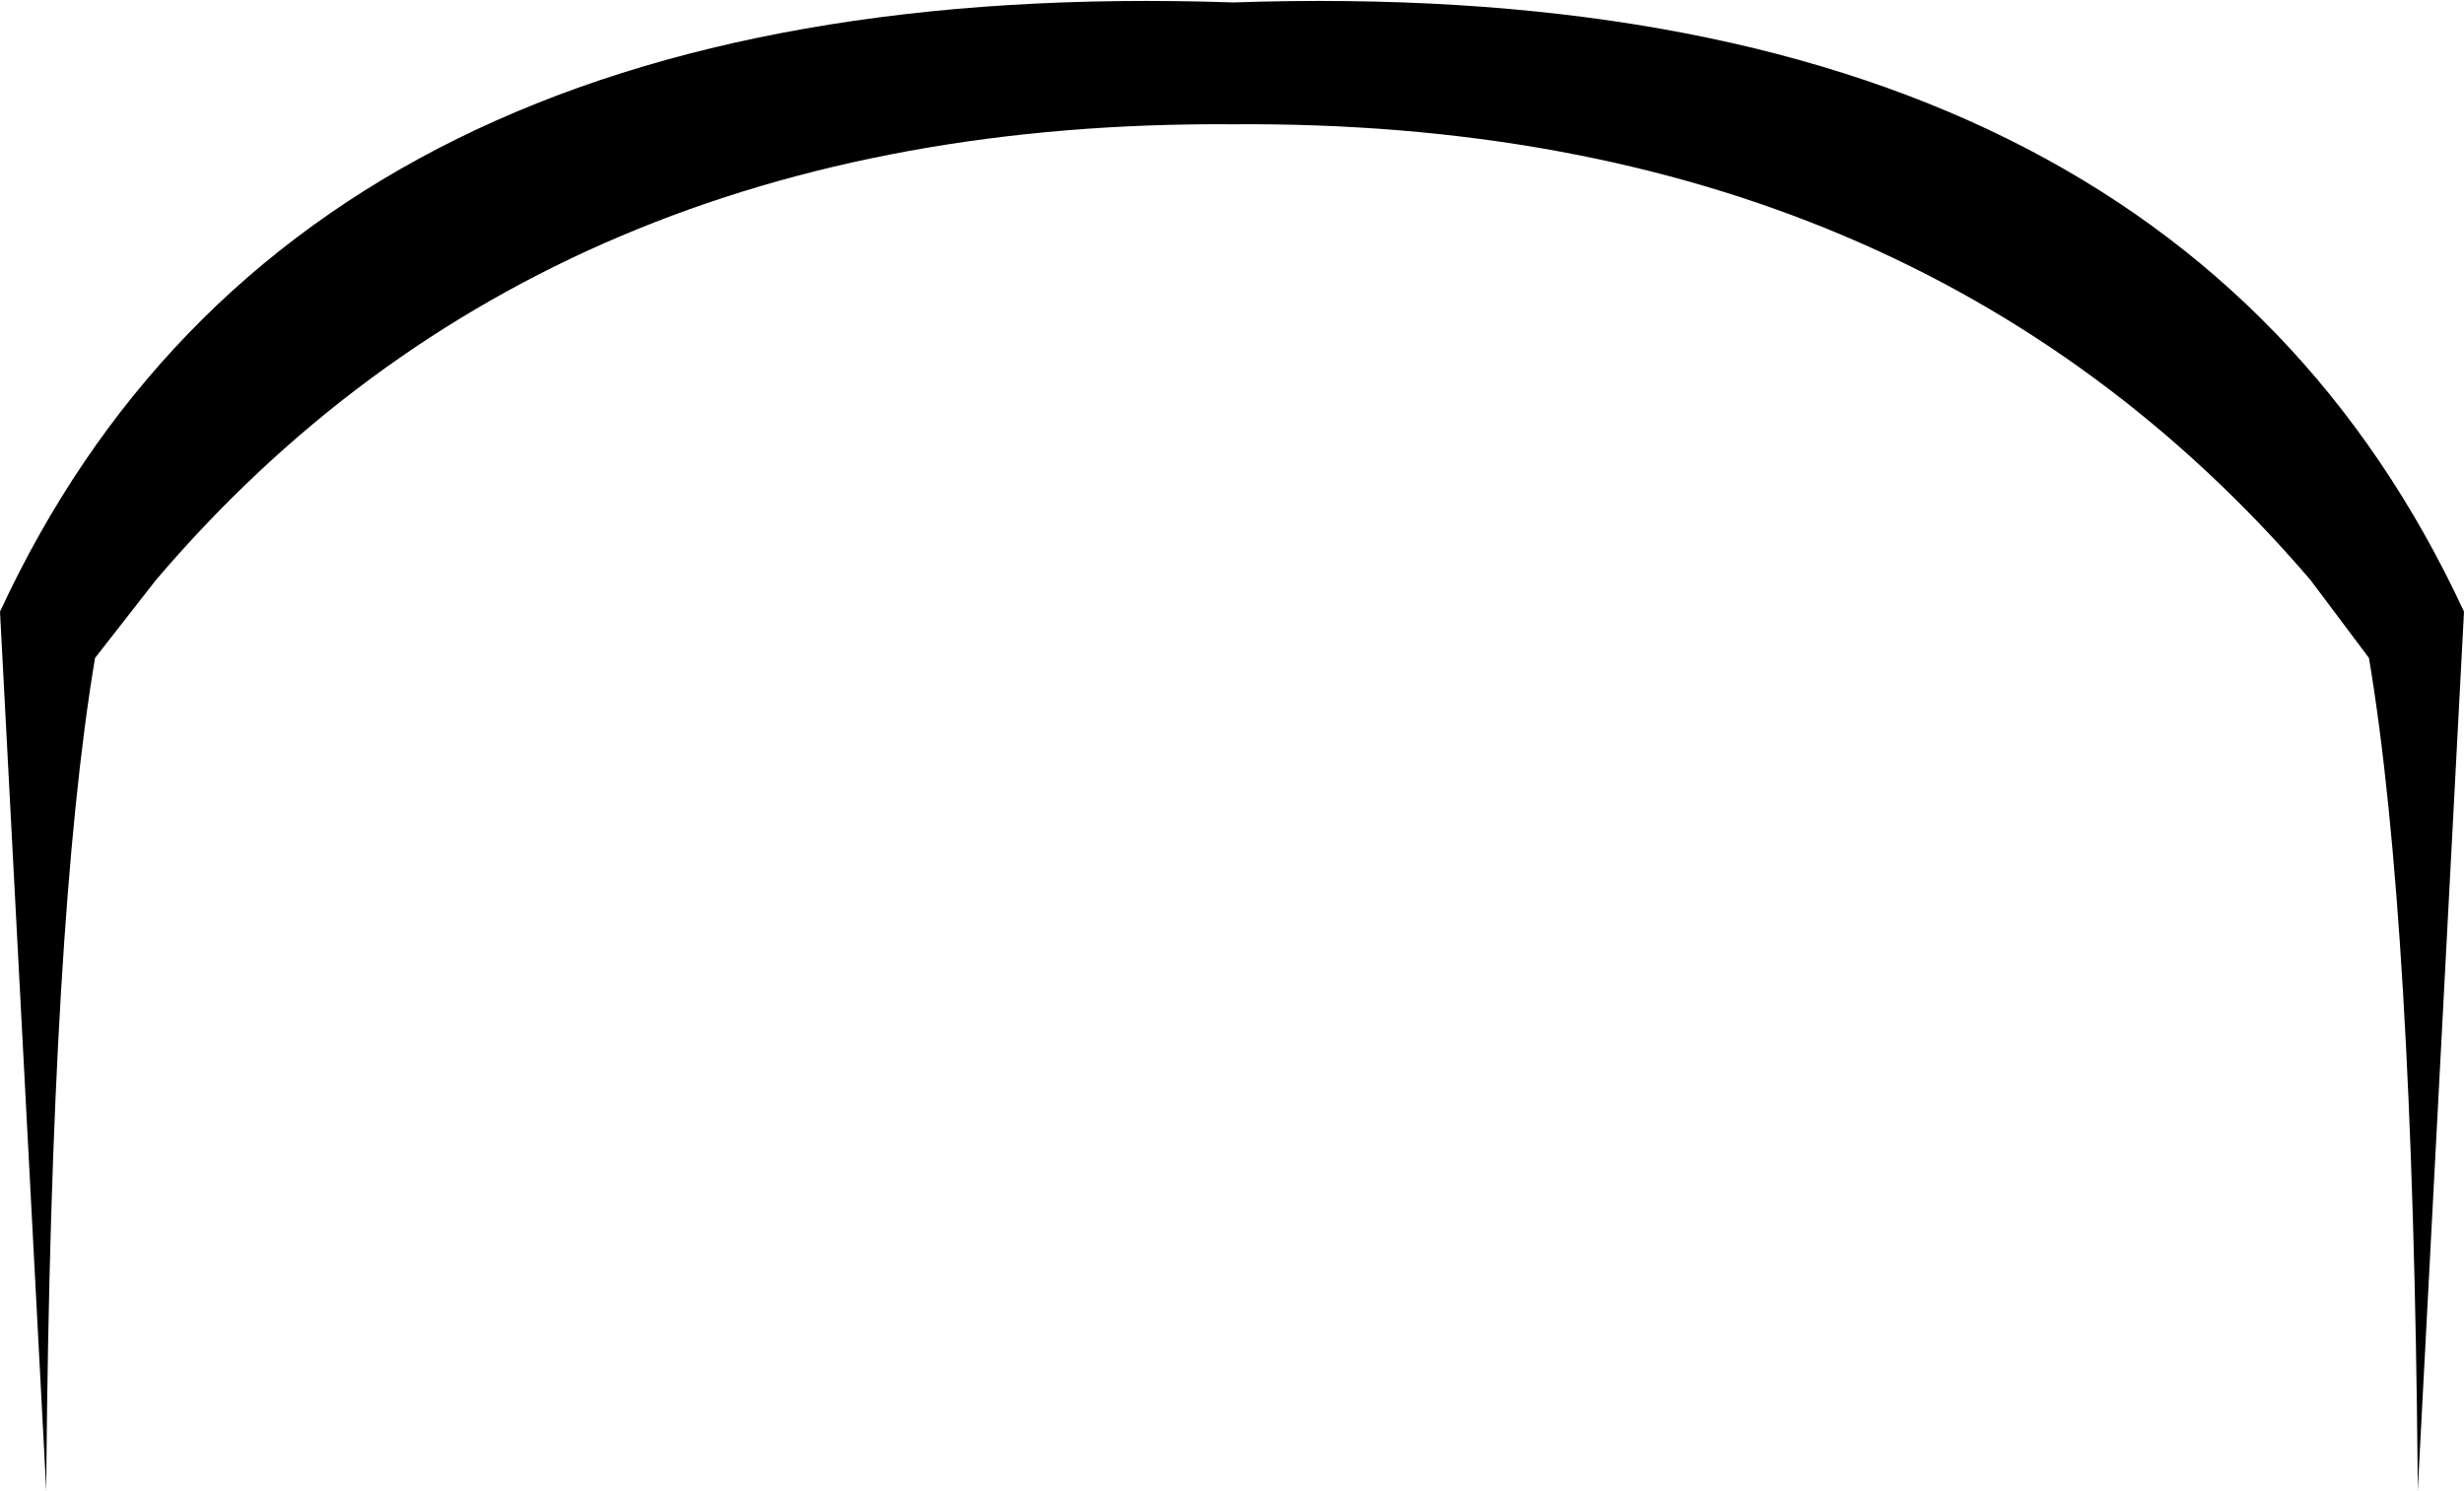 <?xml version="1.0" encoding="UTF-8" standalone="no"?>
<svg xmlns:xlink="http://www.w3.org/1999/xlink" height="30.6px" width="50.55px" xmlns="http://www.w3.org/2000/svg">
  <g transform="matrix(1.0, 0.0, 0.0, 1.0, -374.7, -101.5)">
    <path d="M376.65 115.0 Q375.75 120.35 375.65 131.8 L375.65 132.1 374.7 114.05 Q380.8 100.9 400.0 101.55 419.15 100.9 425.25 114.05 L424.3 132.1 424.3 131.8 Q424.2 120.35 423.3 115.0 L422.1 113.4 Q414.0 103.95 400.0 104.05 385.95 103.95 377.9 113.4 L376.65 115.0" fill="#000000" fill-rule="evenodd" stroke="none"/>
  </g>
</svg>
